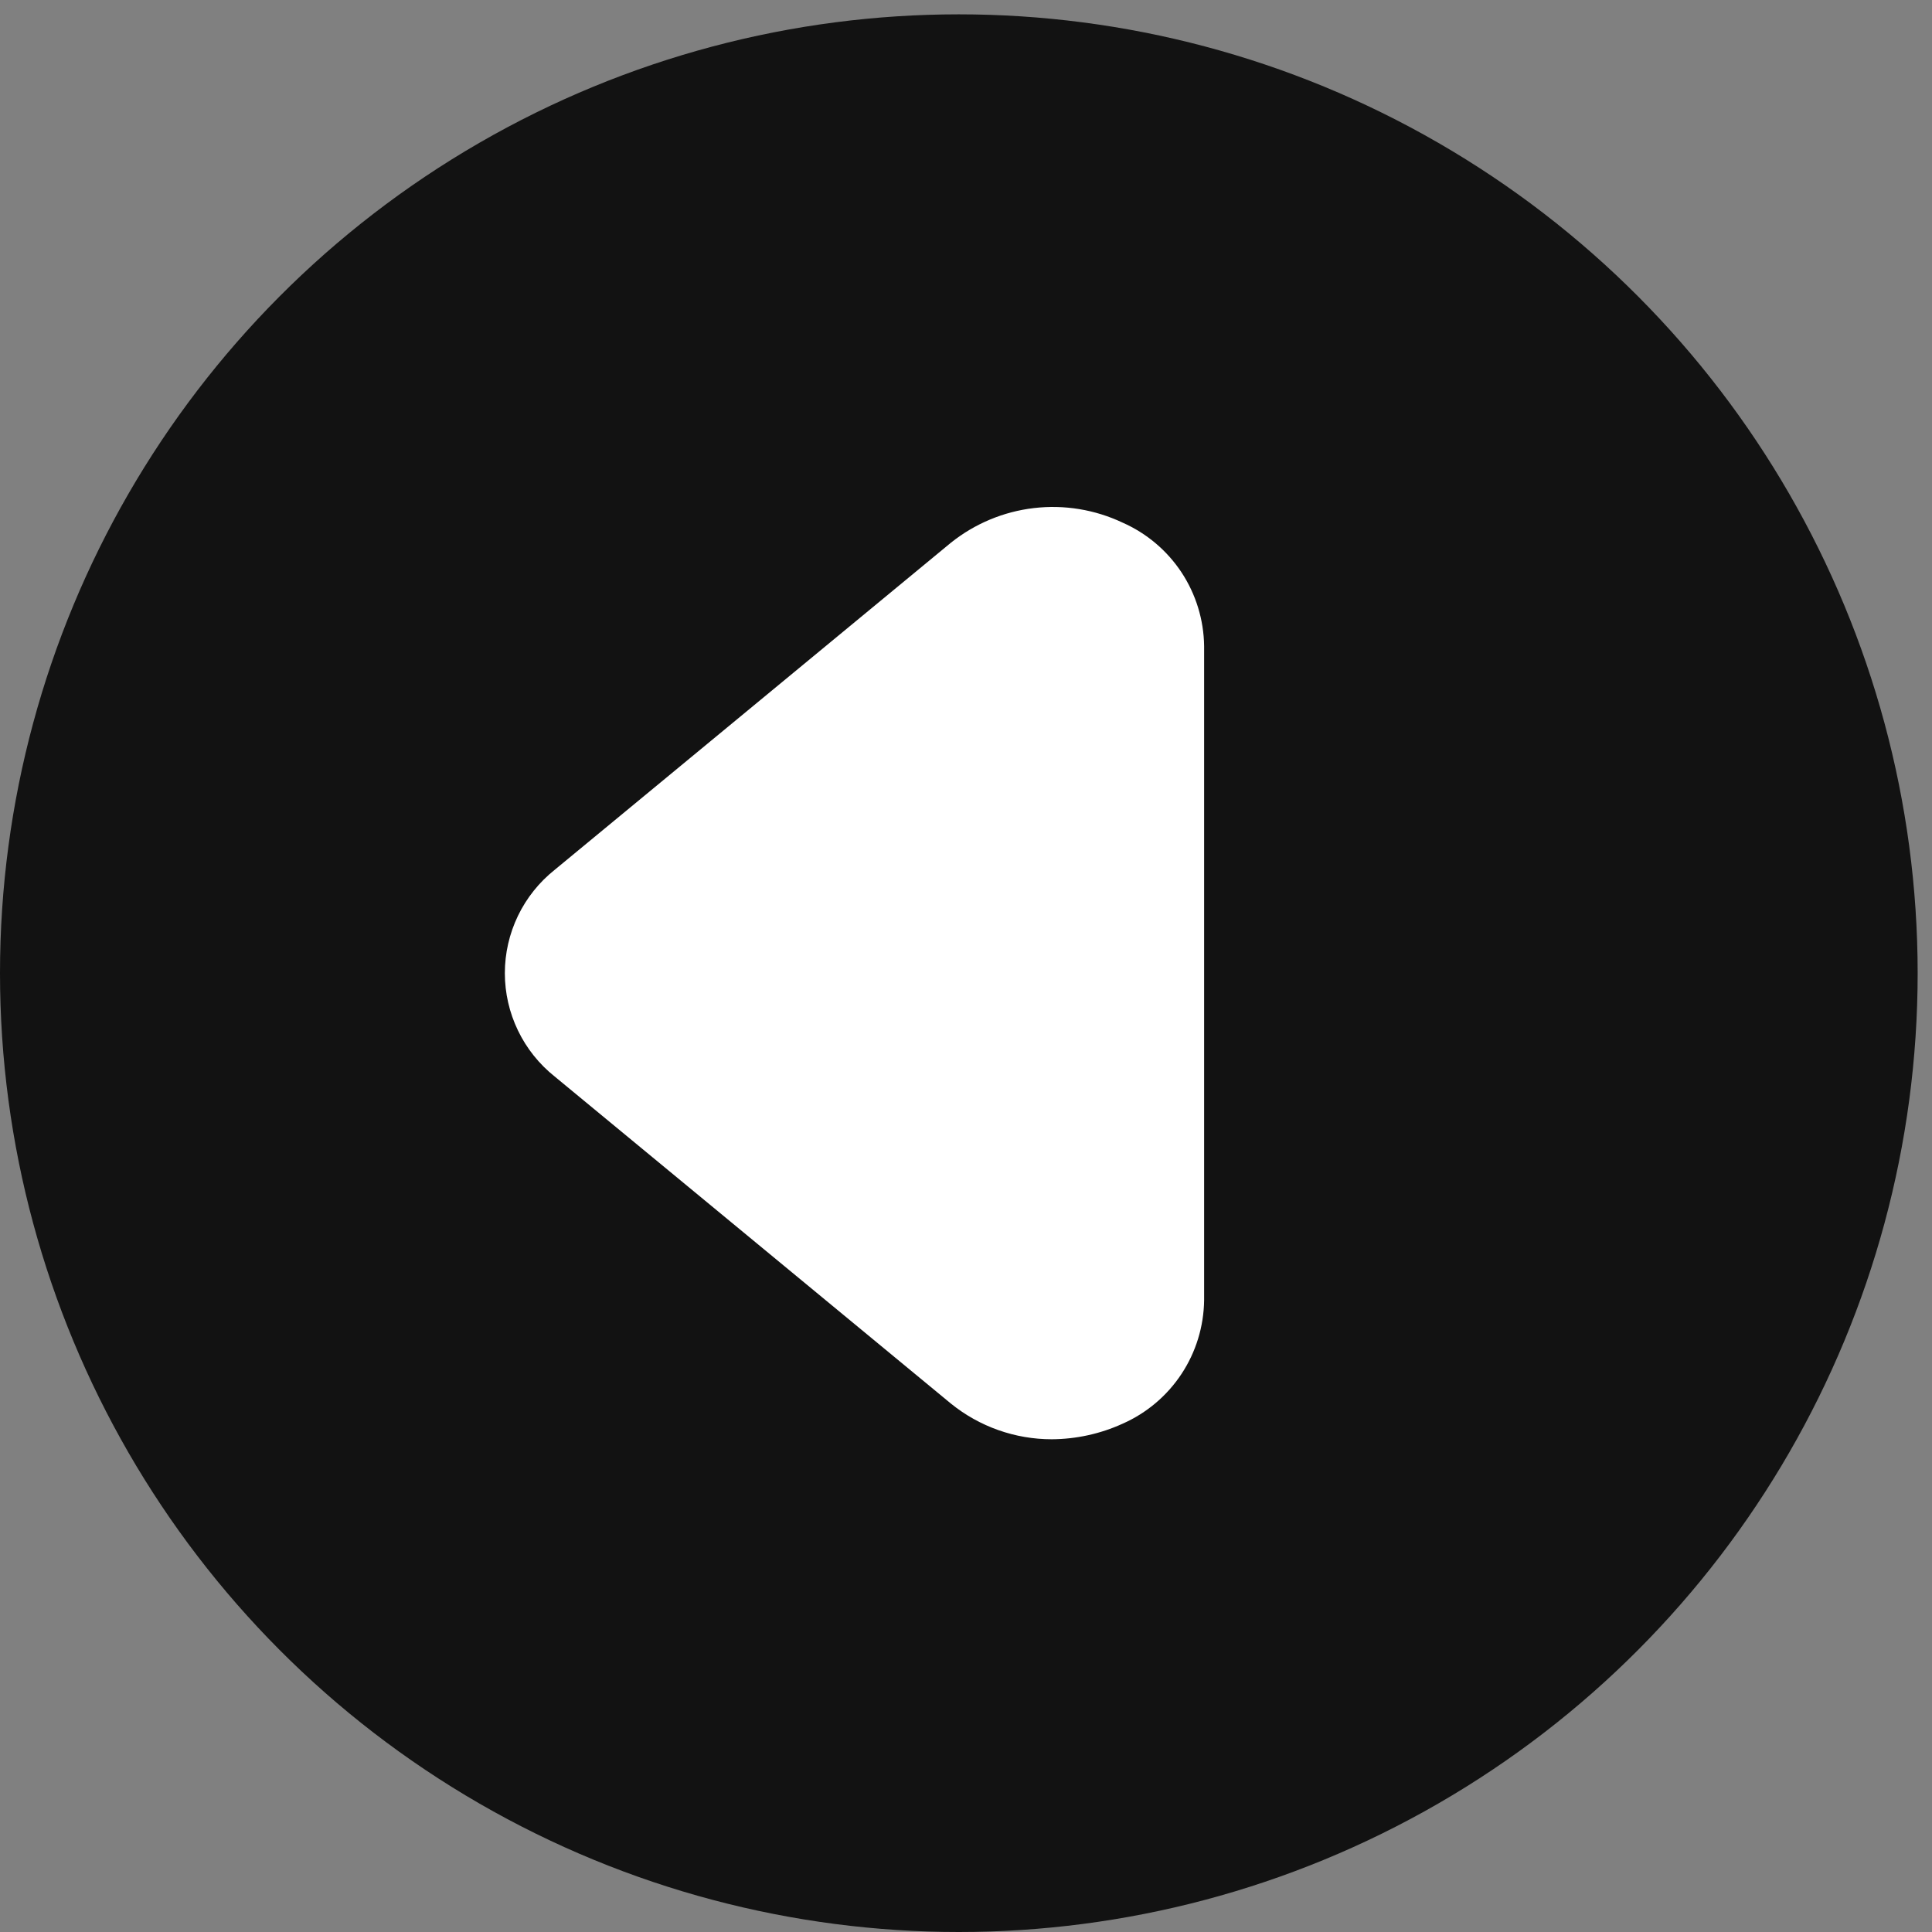 <svg width="52" height="52" viewBox="0 0 52 52" fill="none" xmlns="http://www.w3.org/2000/svg">
<rect x="0" y="0" width="52" height="52" fill="#808080" stroke="none"/>
<circle cx="25.807" cy="26.193" r="25.807" fill="#121212"/>
<path d="M28.311 38.738C27.321 38.739 26.361 38.399 25.592 37.776L14.929 28.974C14.511 28.641 14.173 28.218 13.941 27.736C13.709 27.255 13.588 26.727 13.588 26.193C13.588 25.658 13.709 25.131 13.941 24.649C14.173 24.168 14.511 23.745 14.929 23.412L25.592 14.609C26.234 14.095 27.008 13.771 27.825 13.675C28.642 13.579 29.469 13.714 30.213 14.066C30.86 14.351 31.41 14.816 31.8 15.405C32.189 15.995 32.4 16.684 32.409 17.39V34.995C32.4 35.702 32.189 36.391 31.8 36.98C31.41 37.57 30.86 38.035 30.213 38.32C29.616 38.592 28.967 38.734 28.311 38.738Z" fill="white"/>
</svg>
